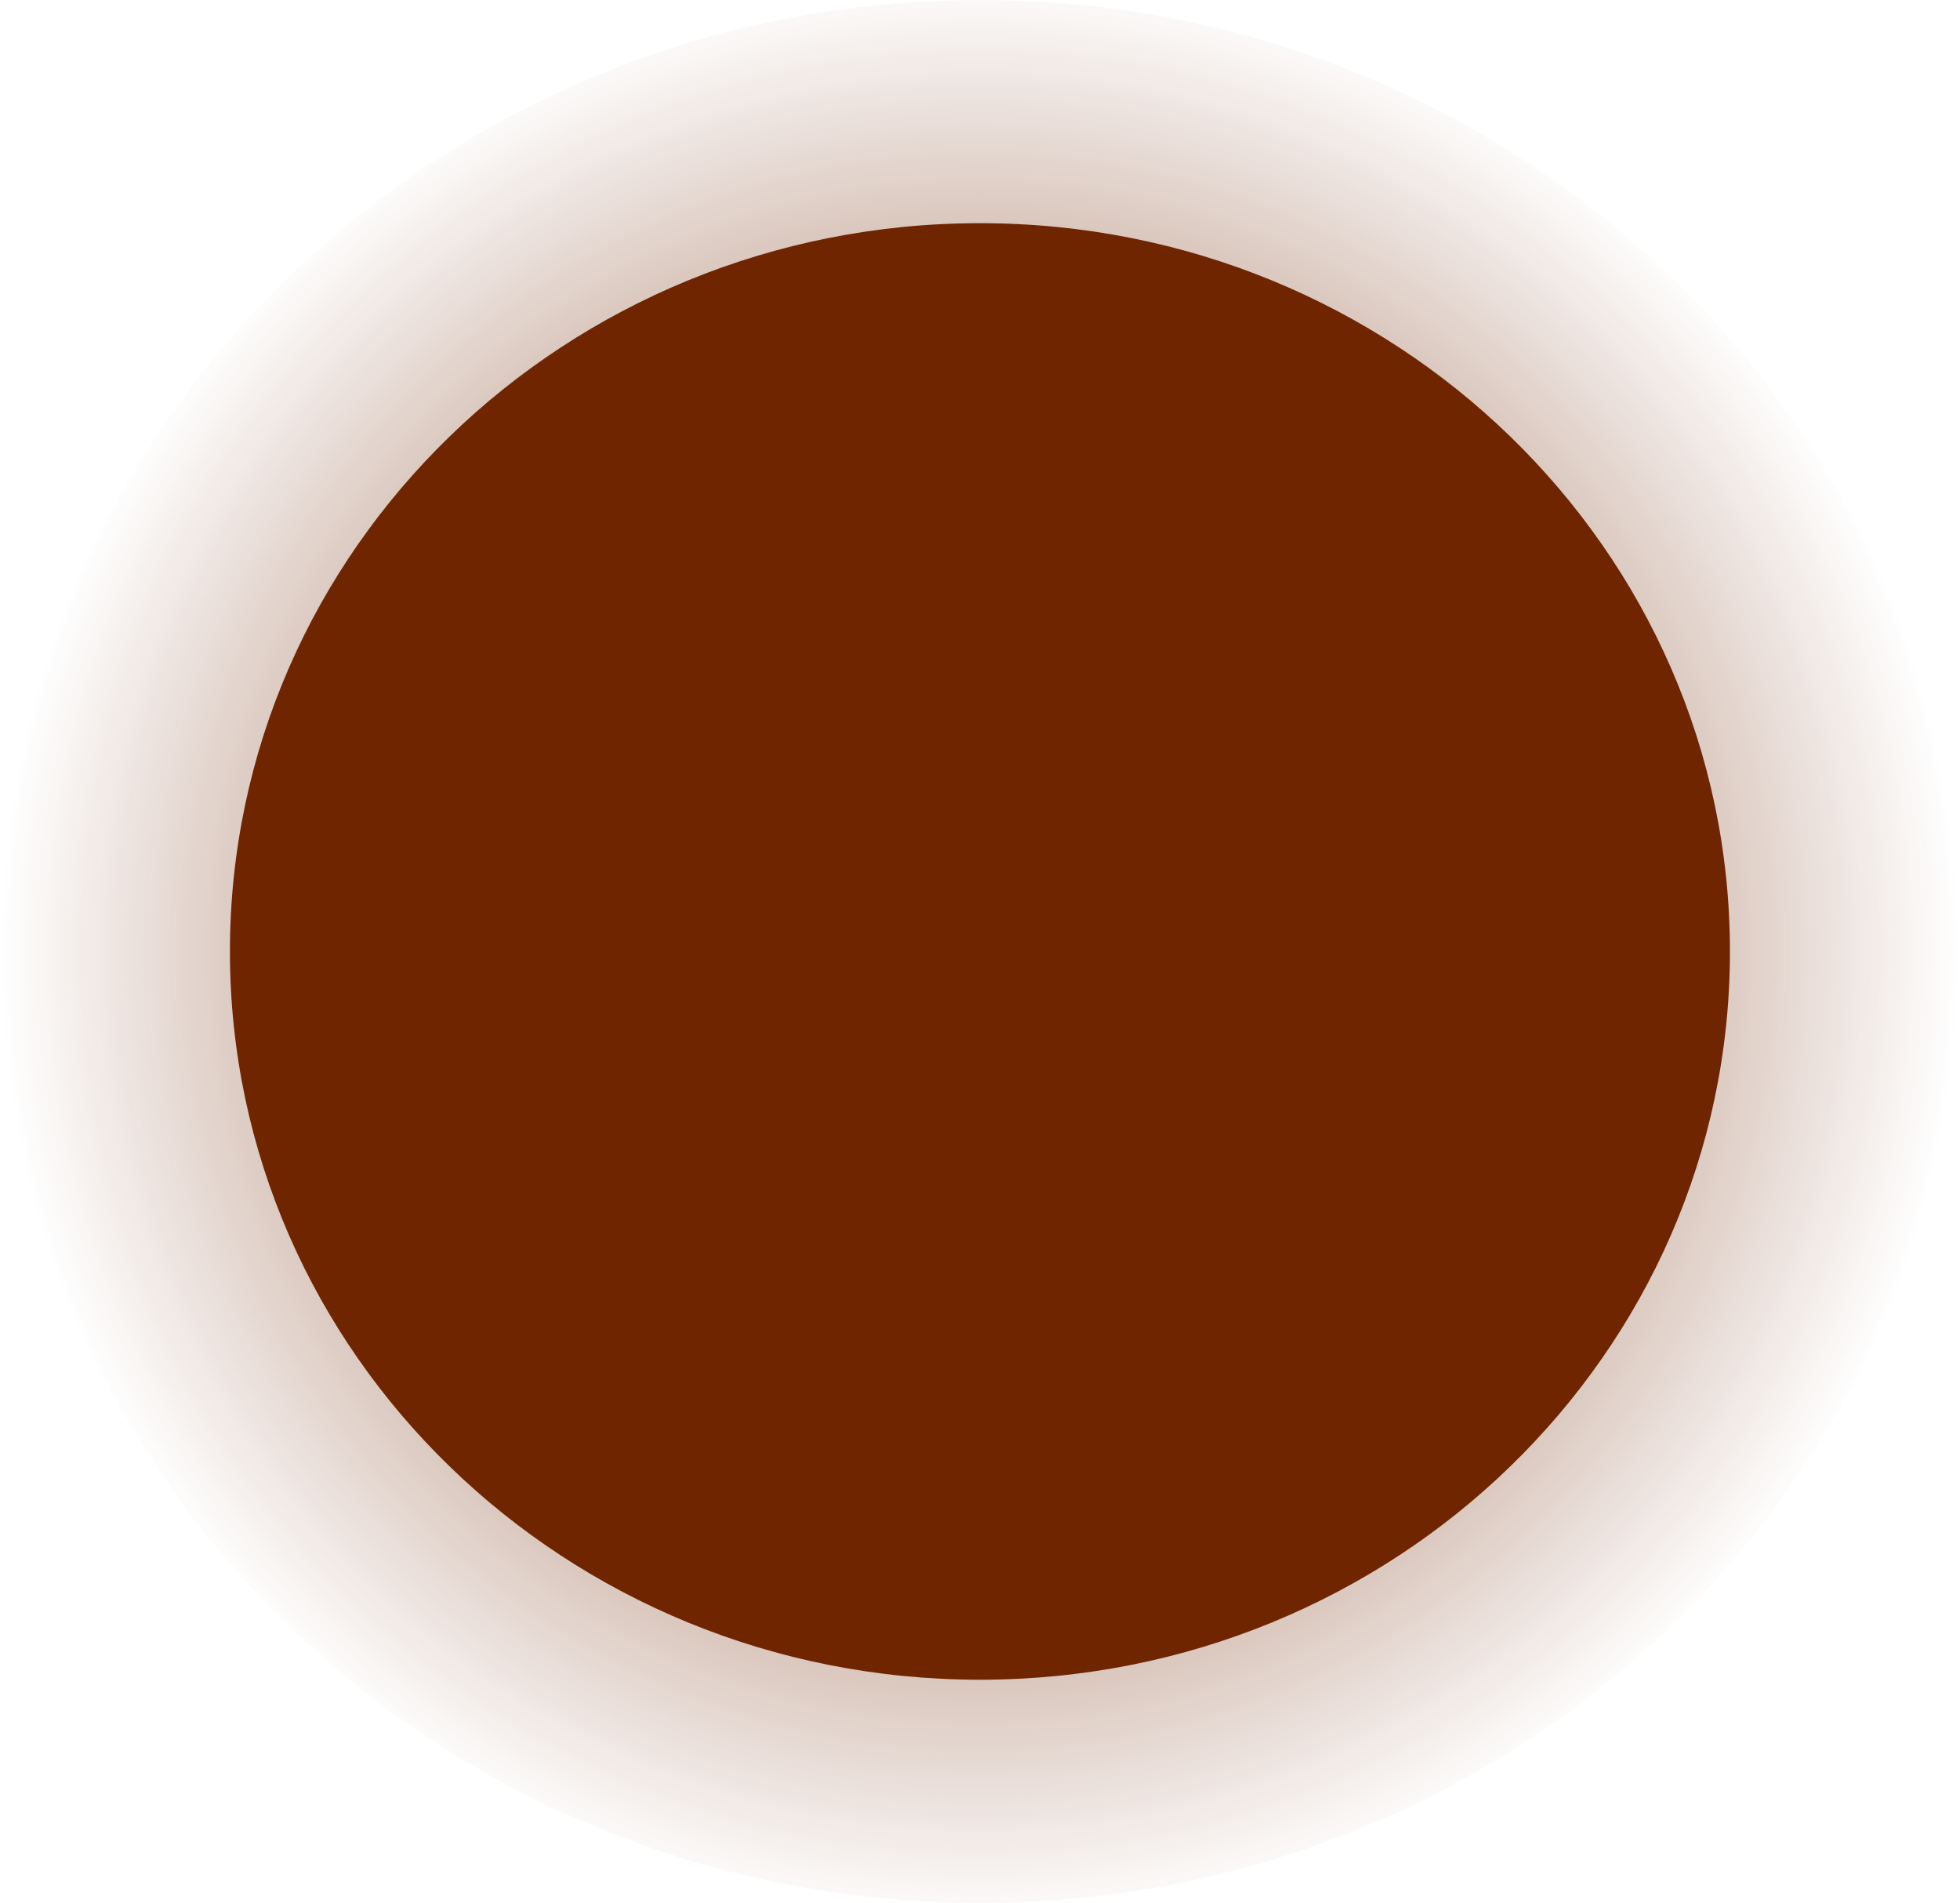 <svg version="1.1" xmlns="http://www.w3.org/2000/svg" xmlns:xlink="http://www.w3.org/1999/xlink" width="15.625" height="15.169" viewBox="0,0,15.625,15.169"><defs><radialGradient cx="240" cy="180" r="7.812" gradientUnits="userSpaceOnUse" id="color-1"><stop offset="0" stop-color="#6f2500"/><stop offset="1" stop-color="#6f2500" stop-opacity="0"/></radialGradient></defs><g transform="translate(-232.188,-172.416)"><g data-paper-data="{&quot;isPaintingLayer&quot;:true}" fill-rule="nonzero" stroke="none" stroke-linecap="butt" stroke-linejoin="miter" stroke-miterlimit="10" stroke-dasharray="" stroke-dashoffset="0" style="mix-blend-mode: normal"><path d="M247.812,180c0,4.189 -3.498,7.584 -7.812,7.584c-4.315,0 -7.812,-3.396 -7.812,-7.584c0,-4.189 3.498,-7.584 7.812,-7.584c4.315,0 7.812,3.396 7.812,7.584z" fill="url(#color-1)" stroke-width="NaN"/><path d="M245.979,180c0,3.206 -2.677,5.805 -5.979,5.805c-3.302,0 -5.979,-2.599 -5.979,-5.805c0,-3.206 2.677,-5.805 5.979,-5.805c3.302,0 5.979,2.599 5.979,5.805z" fill="#6f2500" stroke-width="NaN"/></g></g></svg>